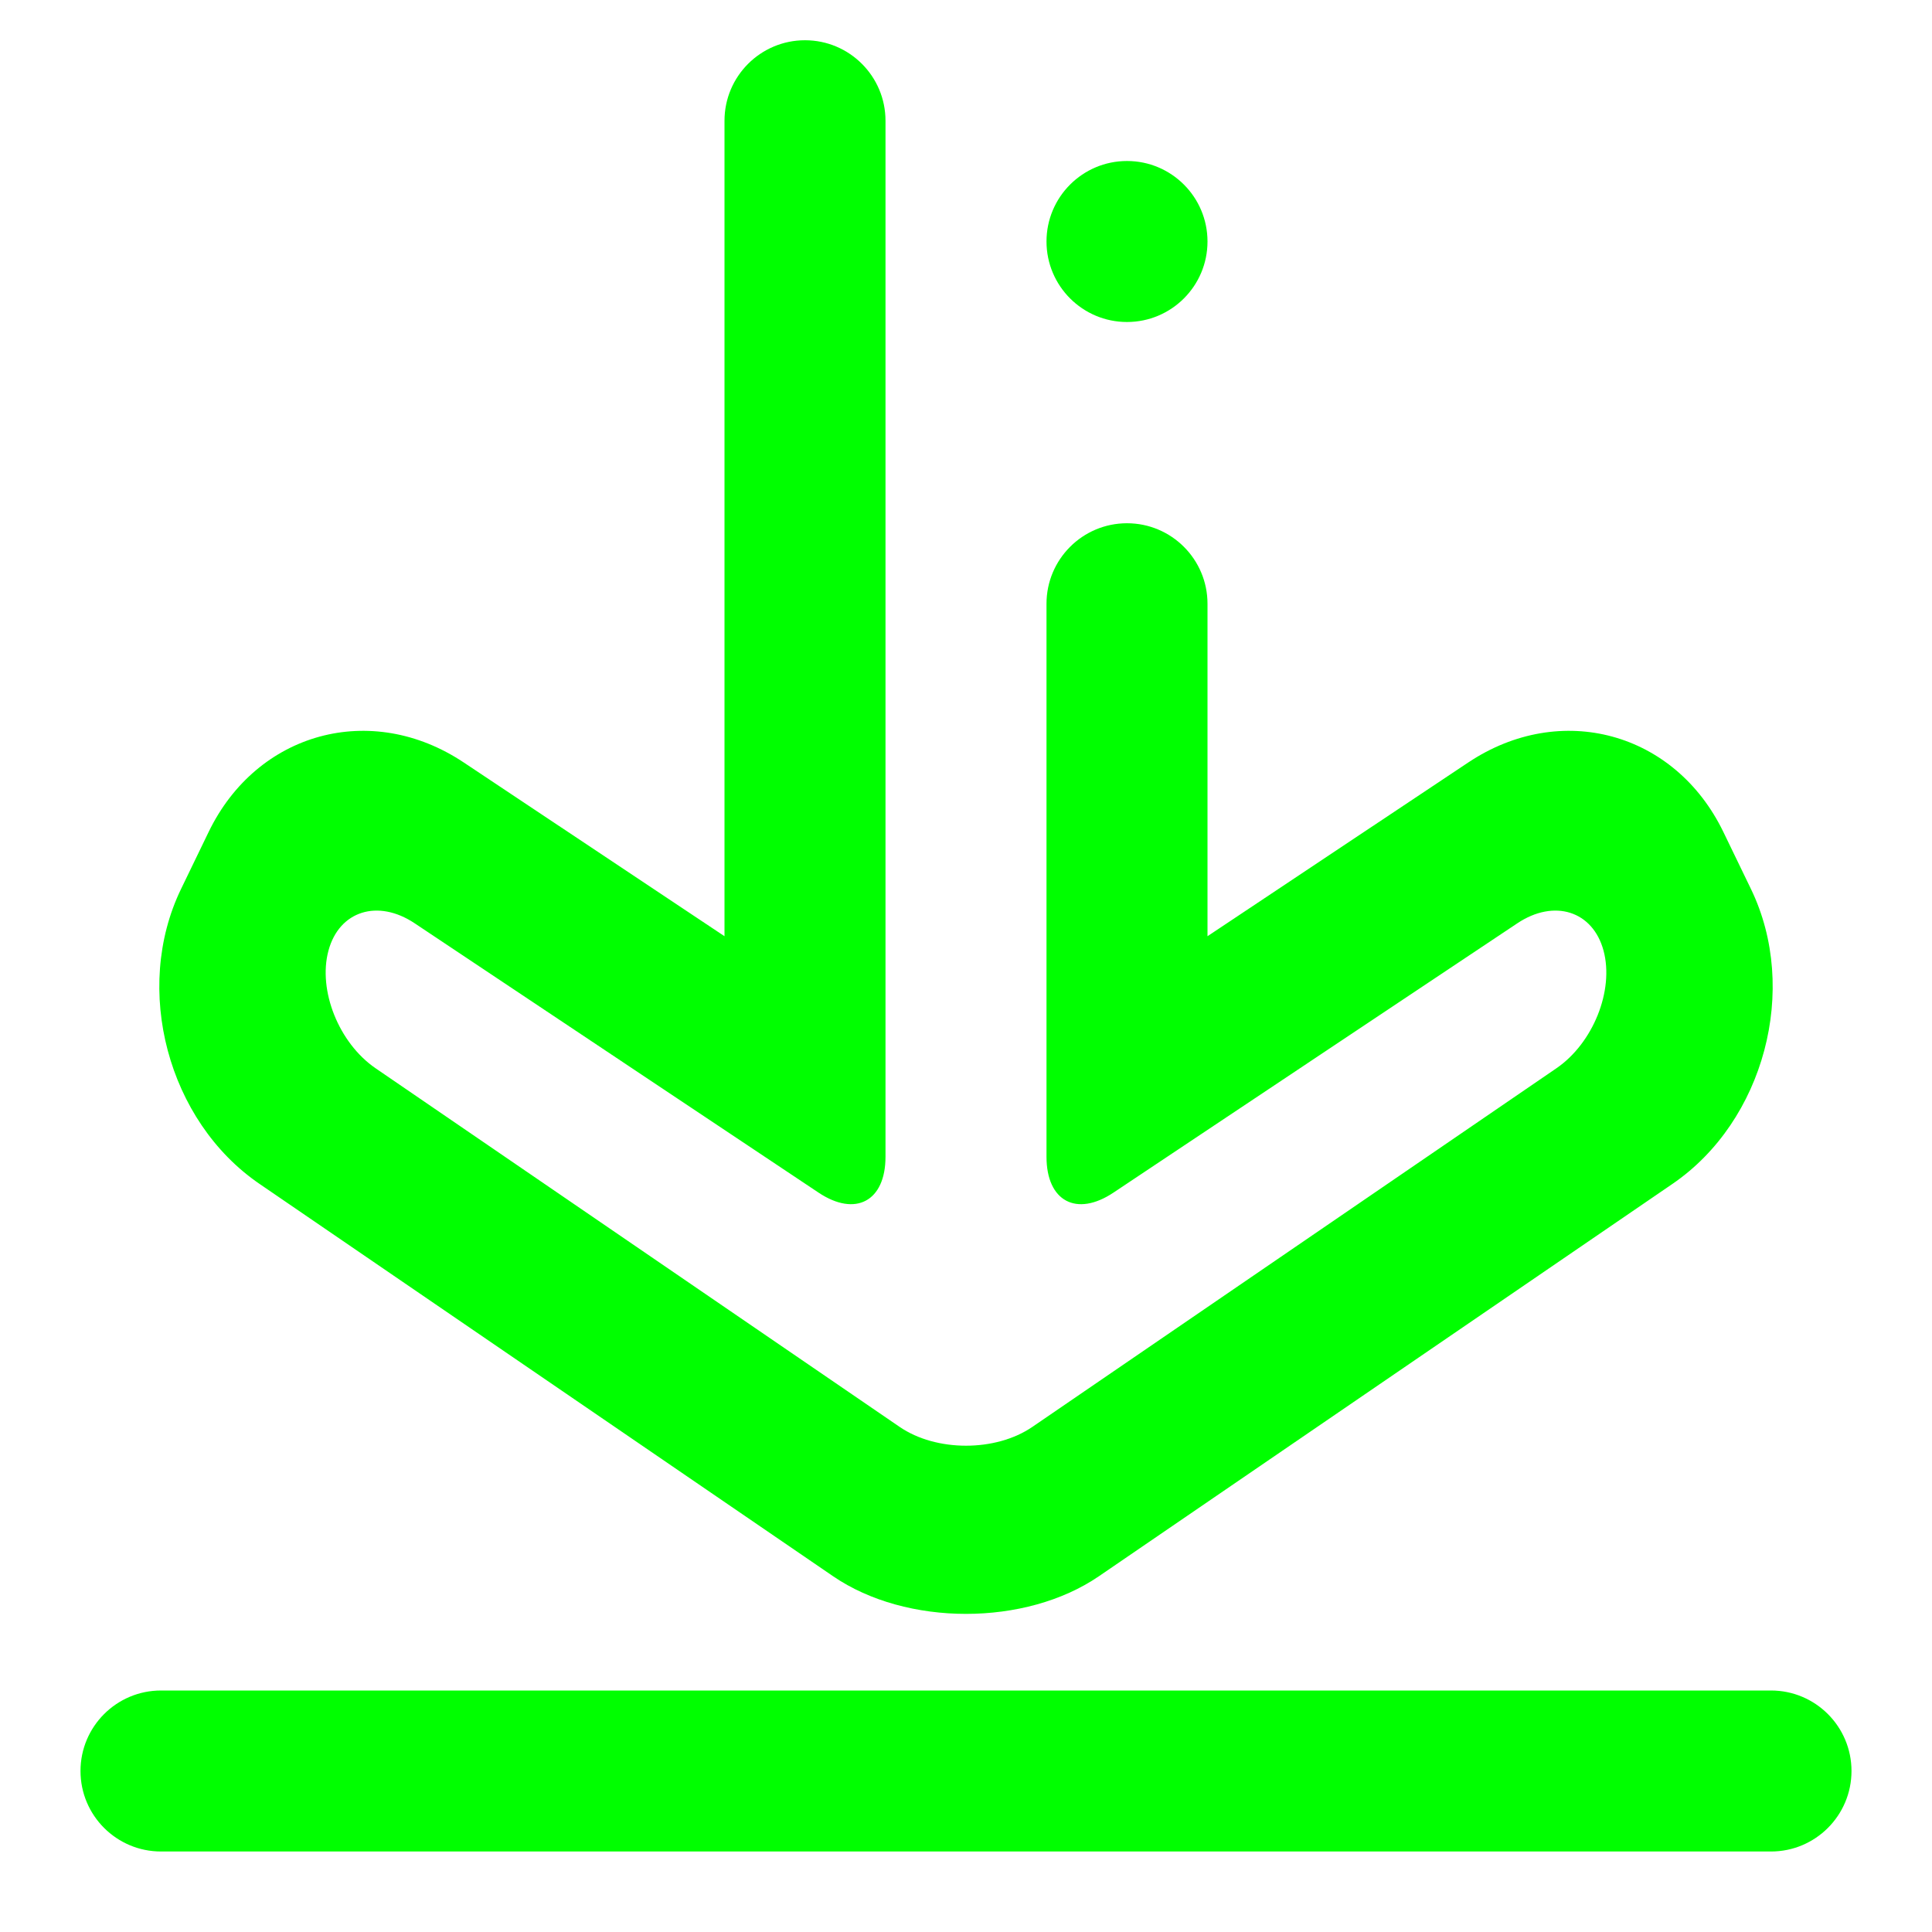 <?xml version="1.0" encoding="UTF-8" standalone="no"?><!-- Generator: Gravit.io --><svg xmlns="http://www.w3.org/2000/svg" xmlns:xlink="http://www.w3.org/1999/xlink" style="isolation:isolate" viewBox="0 0 48 48" width="48pt" height="48pt"><linearGradient id="_lgradient_6" x1="0.395" y1="0.986" x2="0.452" y2="0.033" gradientTransform="matrix(44,0,0,45,2,1)" gradientUnits="userSpaceOnUse"><stop offset="0%" stop-opacity="1" style="stop-color:rgb(0,255,0)"/><stop offset="98.696%" stop-opacity="1" style="stop-color:rgb(0,255,0)"/></linearGradient><path d=" M 26 15 L 26 15 C 26 13.896 26.896 13 28 13 L 28 13 C 29.104 13 30 13.896 30 15 L 30 15 L 30 23.26 L 36.479 18.943 C 38.776 17.412 41.616 18.187 42.817 20.671 L 43.503 22.089 C 44.704 24.573 43.831 27.855 41.553 29.413 L 27.301 39.162 C 25.479 40.408 22.521 40.408 20.699 39.162 L 6.447 29.413 C 4.169 27.855 3.296 24.573 4.497 22.089 L 5.183 20.671 C 6.384 18.187 9.224 17.412 11.521 18.943 L 18 23.26 L 18 3 L 18 3 C 18 1.896 18.896 1 20 1 L 20 1 C 21.104 1 22 1.896 22 3 L 22 3 L 22 28.74 C 22 29.844 21.254 30.243 20.336 29.63 L 10.304 22.94 C 9.386 22.327 8.425 22.632 8.16 23.62 L 8.16 23.62 C 7.895 24.608 8.42 25.916 9.33 26.54 L 22.35 35.45 C 23.26 36.074 24.74 36.074 25.65 35.45 L 38.67 26.54 C 39.58 25.916 40.105 24.608 39.84 23.62 L 39.84 23.62 C 39.575 22.632 38.614 22.327 37.696 22.94 L 27.664 29.63 C 26.746 30.243 26 29.844 26 28.74 L 26 15 L 26 15 Z  M 44 42 L 44 42 C 45.104 42 46 42.896 46 44 L 46 44 C 46 45.104 45.104 46 44 46 L 44 46 L 4 46 L 4 46 C 2.896 46 2 45.104 2 44 L 2 44 C 2 42.896 2.896 42 4 42 L 4 42 L 44 42 L 44 42 Z  M 26 6 C 26 4.896 26.896 4 28 4 C 29.104 4 30 4.896 30 6 C 30 7.104 29.104 8 28 8 C 26.896 8 26 7.104 26 6 Z " fill-rule="evenodd" fill="url(#_lgradient_6)"/></svg>